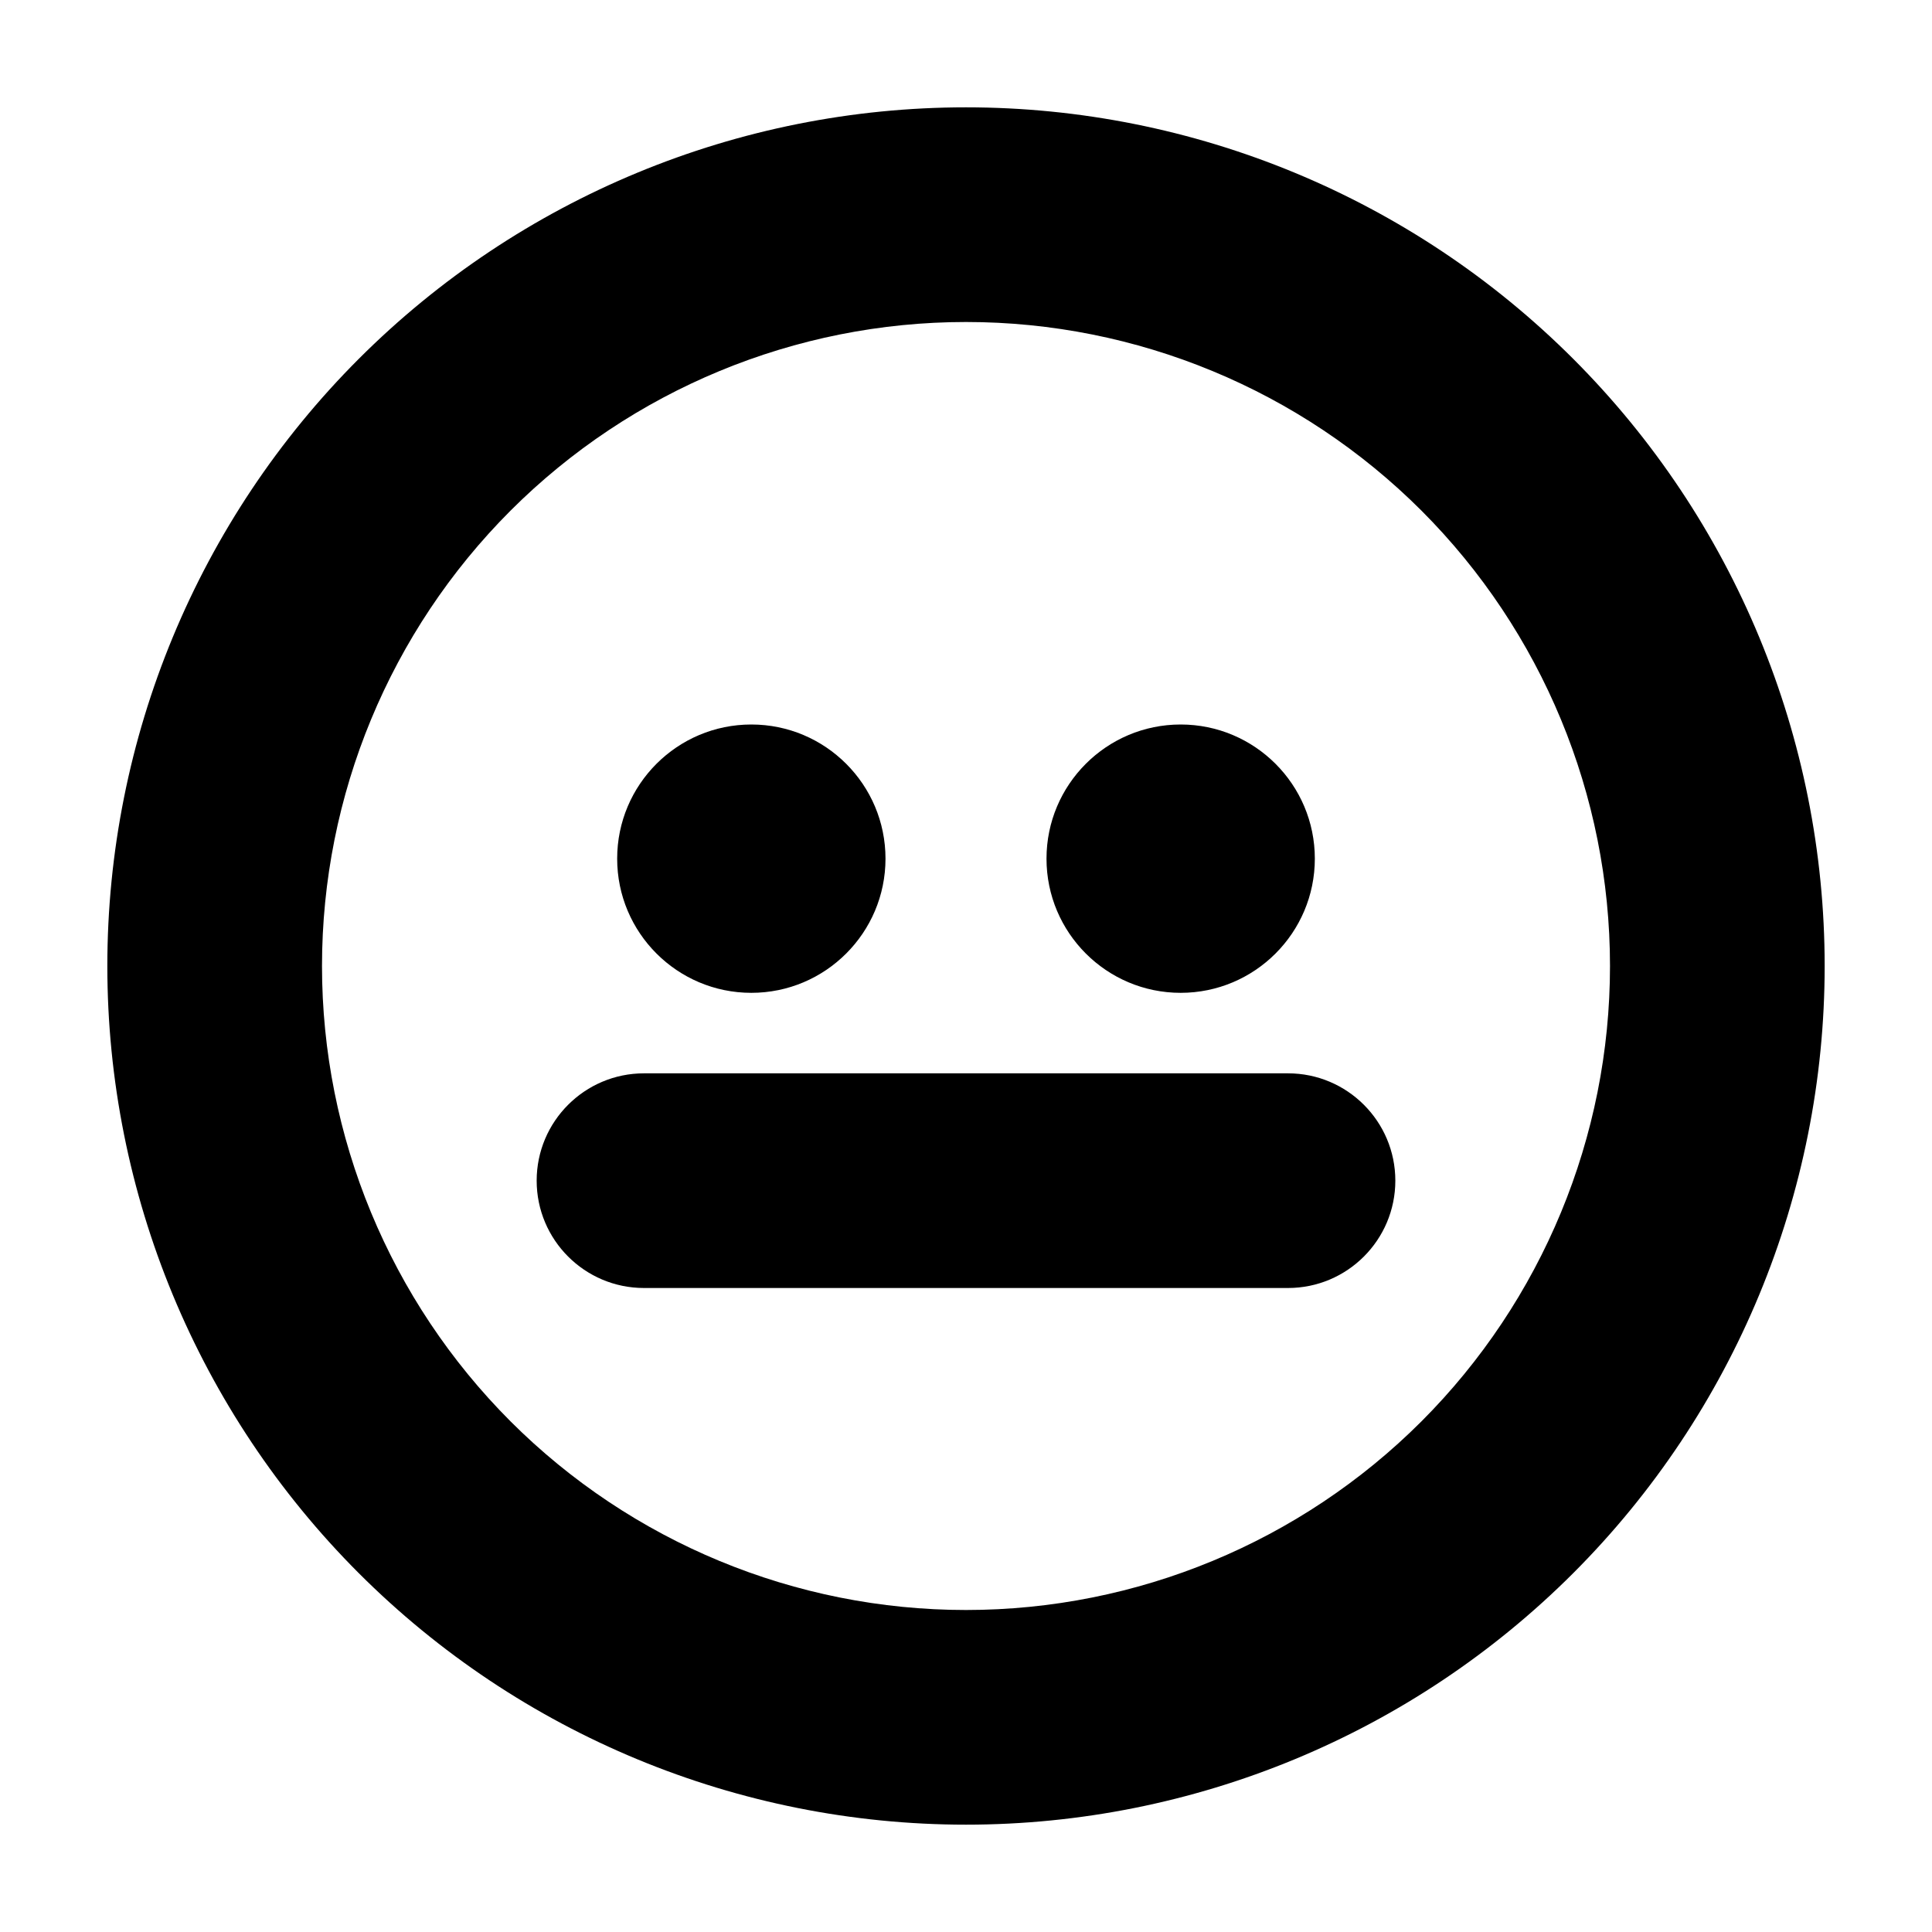 <svg width="18" height="18" viewBox="0 0 18 18" fill="none" xmlns="http://www.w3.org/2000/svg">
<path fill-rule="evenodd" clip-rule="evenodd" d="M13.243 13.243C12.117 14.368 10.591 15 9 15C7.409 15 5.883 14.368 4.757 13.243C3.632 12.117 3 10.591 3 9C3 7.409 3.632 5.883 4.757 4.757C5.883 3.632 7.409 3 9 3C10.591 3 12.117 3.632 13.243 4.757C14.368 5.883 15 7.409 15 9C15 10.591 14.368 12.117 13.243 13.243ZM3.343 14.657C4.843 16.157 6.878 17 9 17C11.122 17 13.157 16.157 14.657 14.657C16.157 13.157 17 11.122 17 9C17 6.878 16.157 4.843 14.657 3.343C13.157 1.843 11.122 1 9 1C6.878 1 4.843 1.843 3.343 3.343C1.843 4.843 1 6.878 1 9C1 11.122 1.843 13.157 3.343 14.657ZM8.25 8C8.25 8.69 7.69 9.25 7 9.25C6.31 9.25 5.75 8.69 5.75 8C5.75 7.31 6.31 6.75 7 6.75C7.69 6.75 8.25 7.31 8.25 8ZM11 9.25C11.69 9.25 12.25 8.69 12.25 8C12.25 7.31 11.69 6.75 11 6.75C10.31 6.75 9.75 7.31 9.75 8C9.75 8.69 10.31 9.25 11 9.25ZM6 10H12C12.552 10 13 10.448 13 11C13 11.552 12.552 12 12 12H6C5.448 12 5 11.552 5 11C5 10.448 5.448 10 6 10Z" fill="black"/>
</svg>

